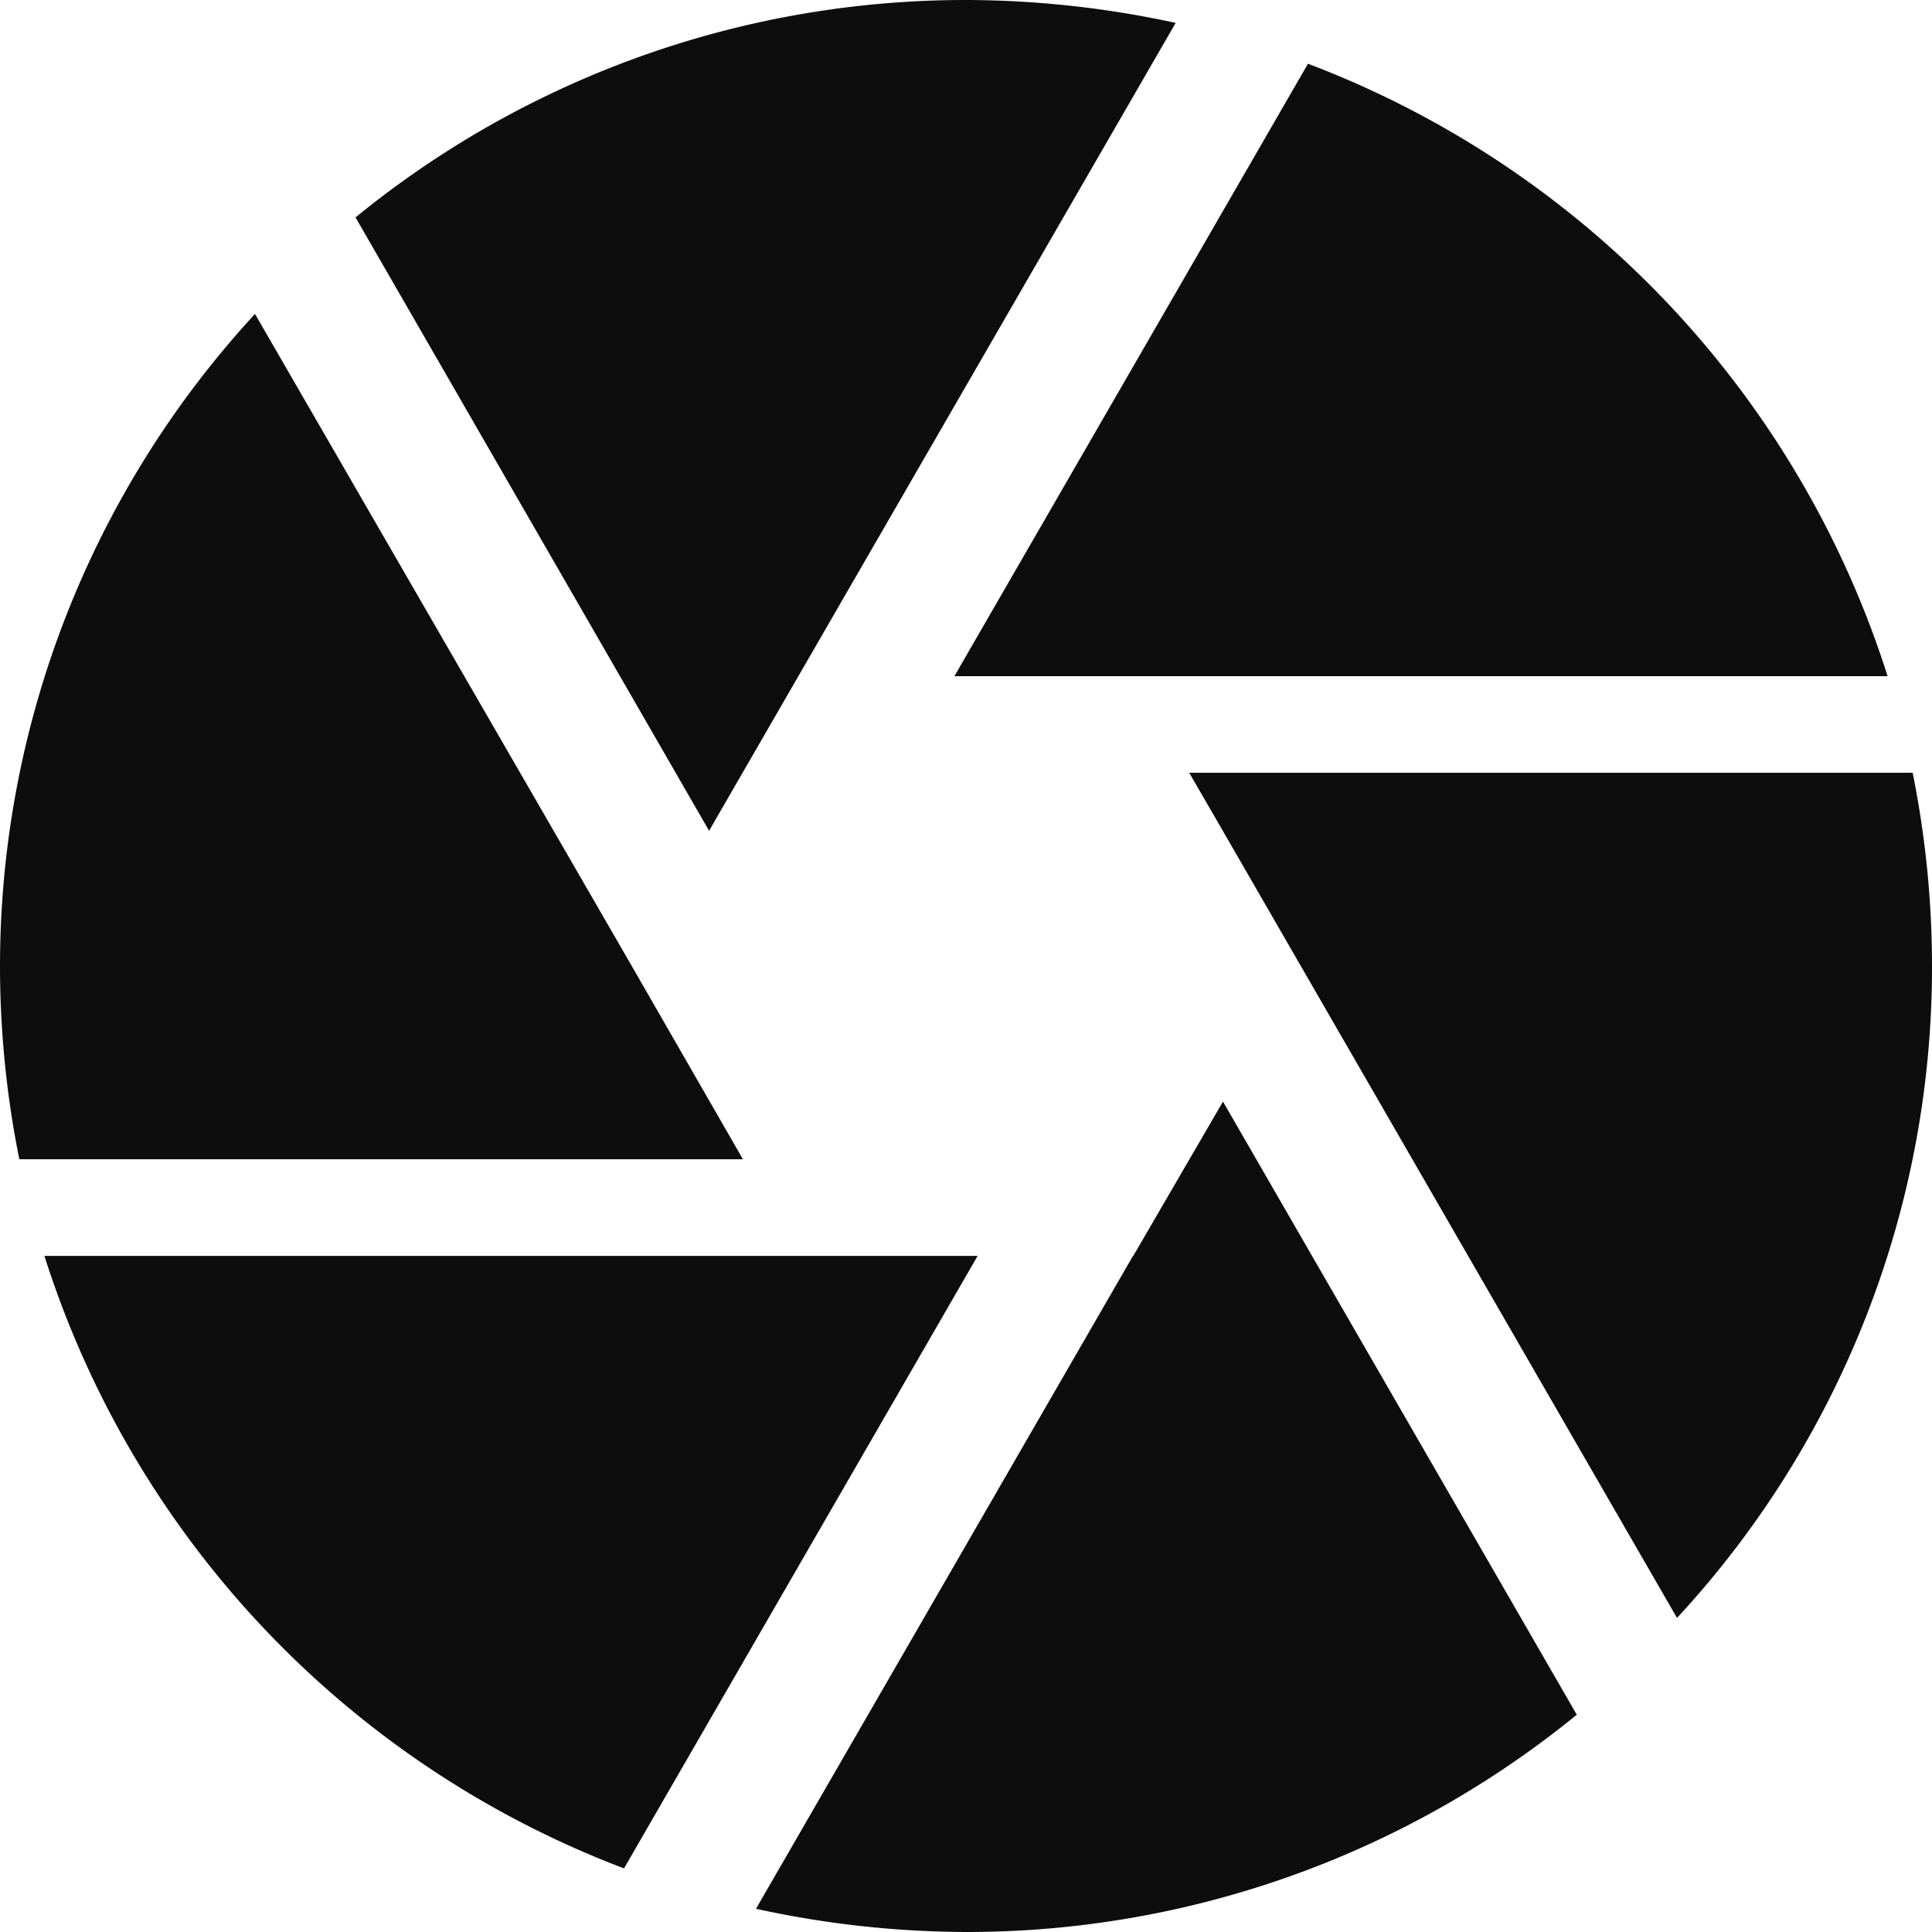 <svg xmlns="http://www.w3.org/2000/svg" width="17.889" height="17.889" viewBox="0 0 17.889 17.889"><defs><style>.a{fill:#0d0d0d;}</style></defs><path class="a" d="M9.619,10.6l4.267-7.388A9.218,9.218,0,0,0,11.945,3,8.93,8.93,0,0,0,6.292,5.013l3.274,5.68ZM20.478,9.261A8.967,8.967,0,0,0,15.111,3.59L11.837,9.261h8.64Zm.233.894h-6.7l.259.447,4.258,7.379a8.865,8.865,0,0,0,2.361-6.038A9.055,9.055,0,0,0,20.71,10.156ZM8.85,11.945,5.361,5.907A8.907,8.907,0,0,0,3,11.945a9.055,9.055,0,0,0,.179,1.789h6.7ZM3.411,14.628A8.967,8.967,0,0,0,8.778,20.3l3.274-5.671H3.411Zm10.08,0L10,20.674a9.218,9.218,0,0,0,1.941.215A8.93,8.93,0,0,0,17.6,18.877L14.324,13.2l-.832,1.431Z" transform="translate(-3 -3)"/></svg>